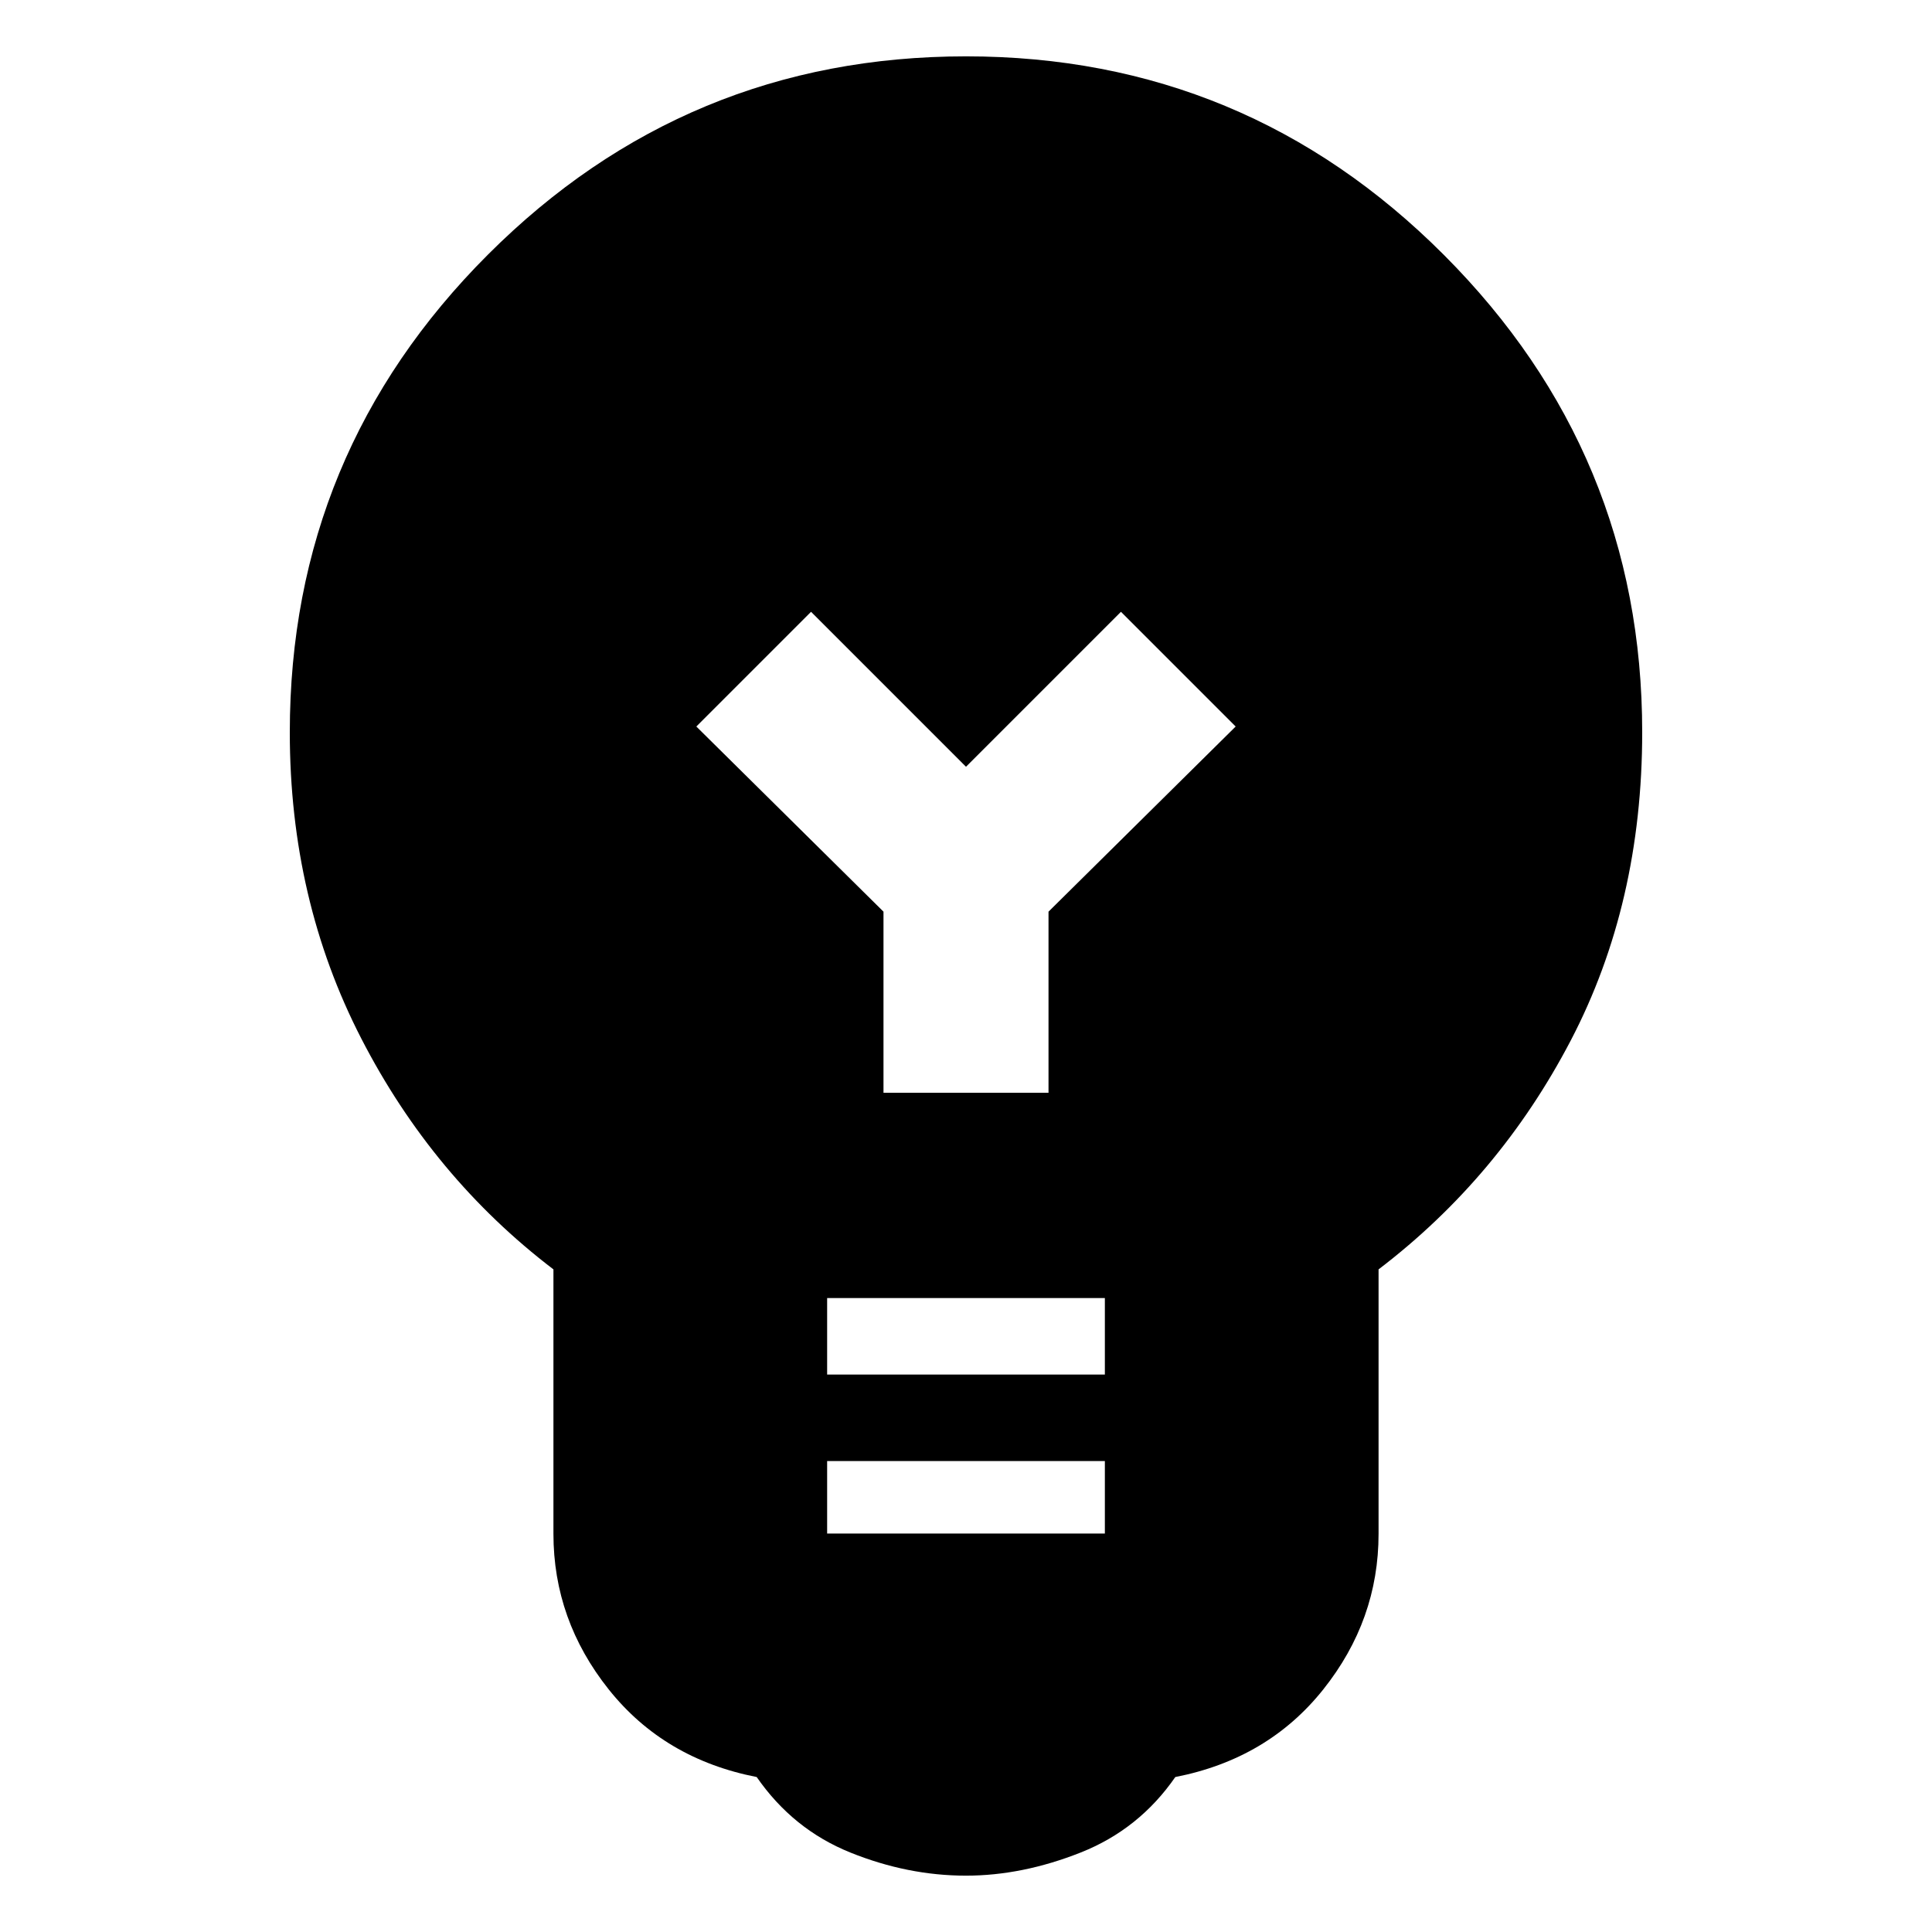 <svg xmlns="http://www.w3.org/2000/svg" height="24" viewBox="0 -960 960 960" width="24"><path d="M480-28q-29 0-57.5-11.5T376-77q-46-9-73.5-43.5T275-197.86v-131.39Q215-375 179.5-444T144-596.08q0-138.97 98.5-237.45Q341-932 480-932t237.5 98.7Q816-734.59 816-596.17 816-511 780.5-443 745-375 685-329.25v131.39q0 42.86-27.5 77.36T584-77q-18 26-47 37.5T480-28Zm-69-170h138v-36H411v36Zm0-79h138v-38H411v38Zm110-140v-90l93-92-57-57-77 77-77-77-57 57 93 92v90h82Z"/></svg>